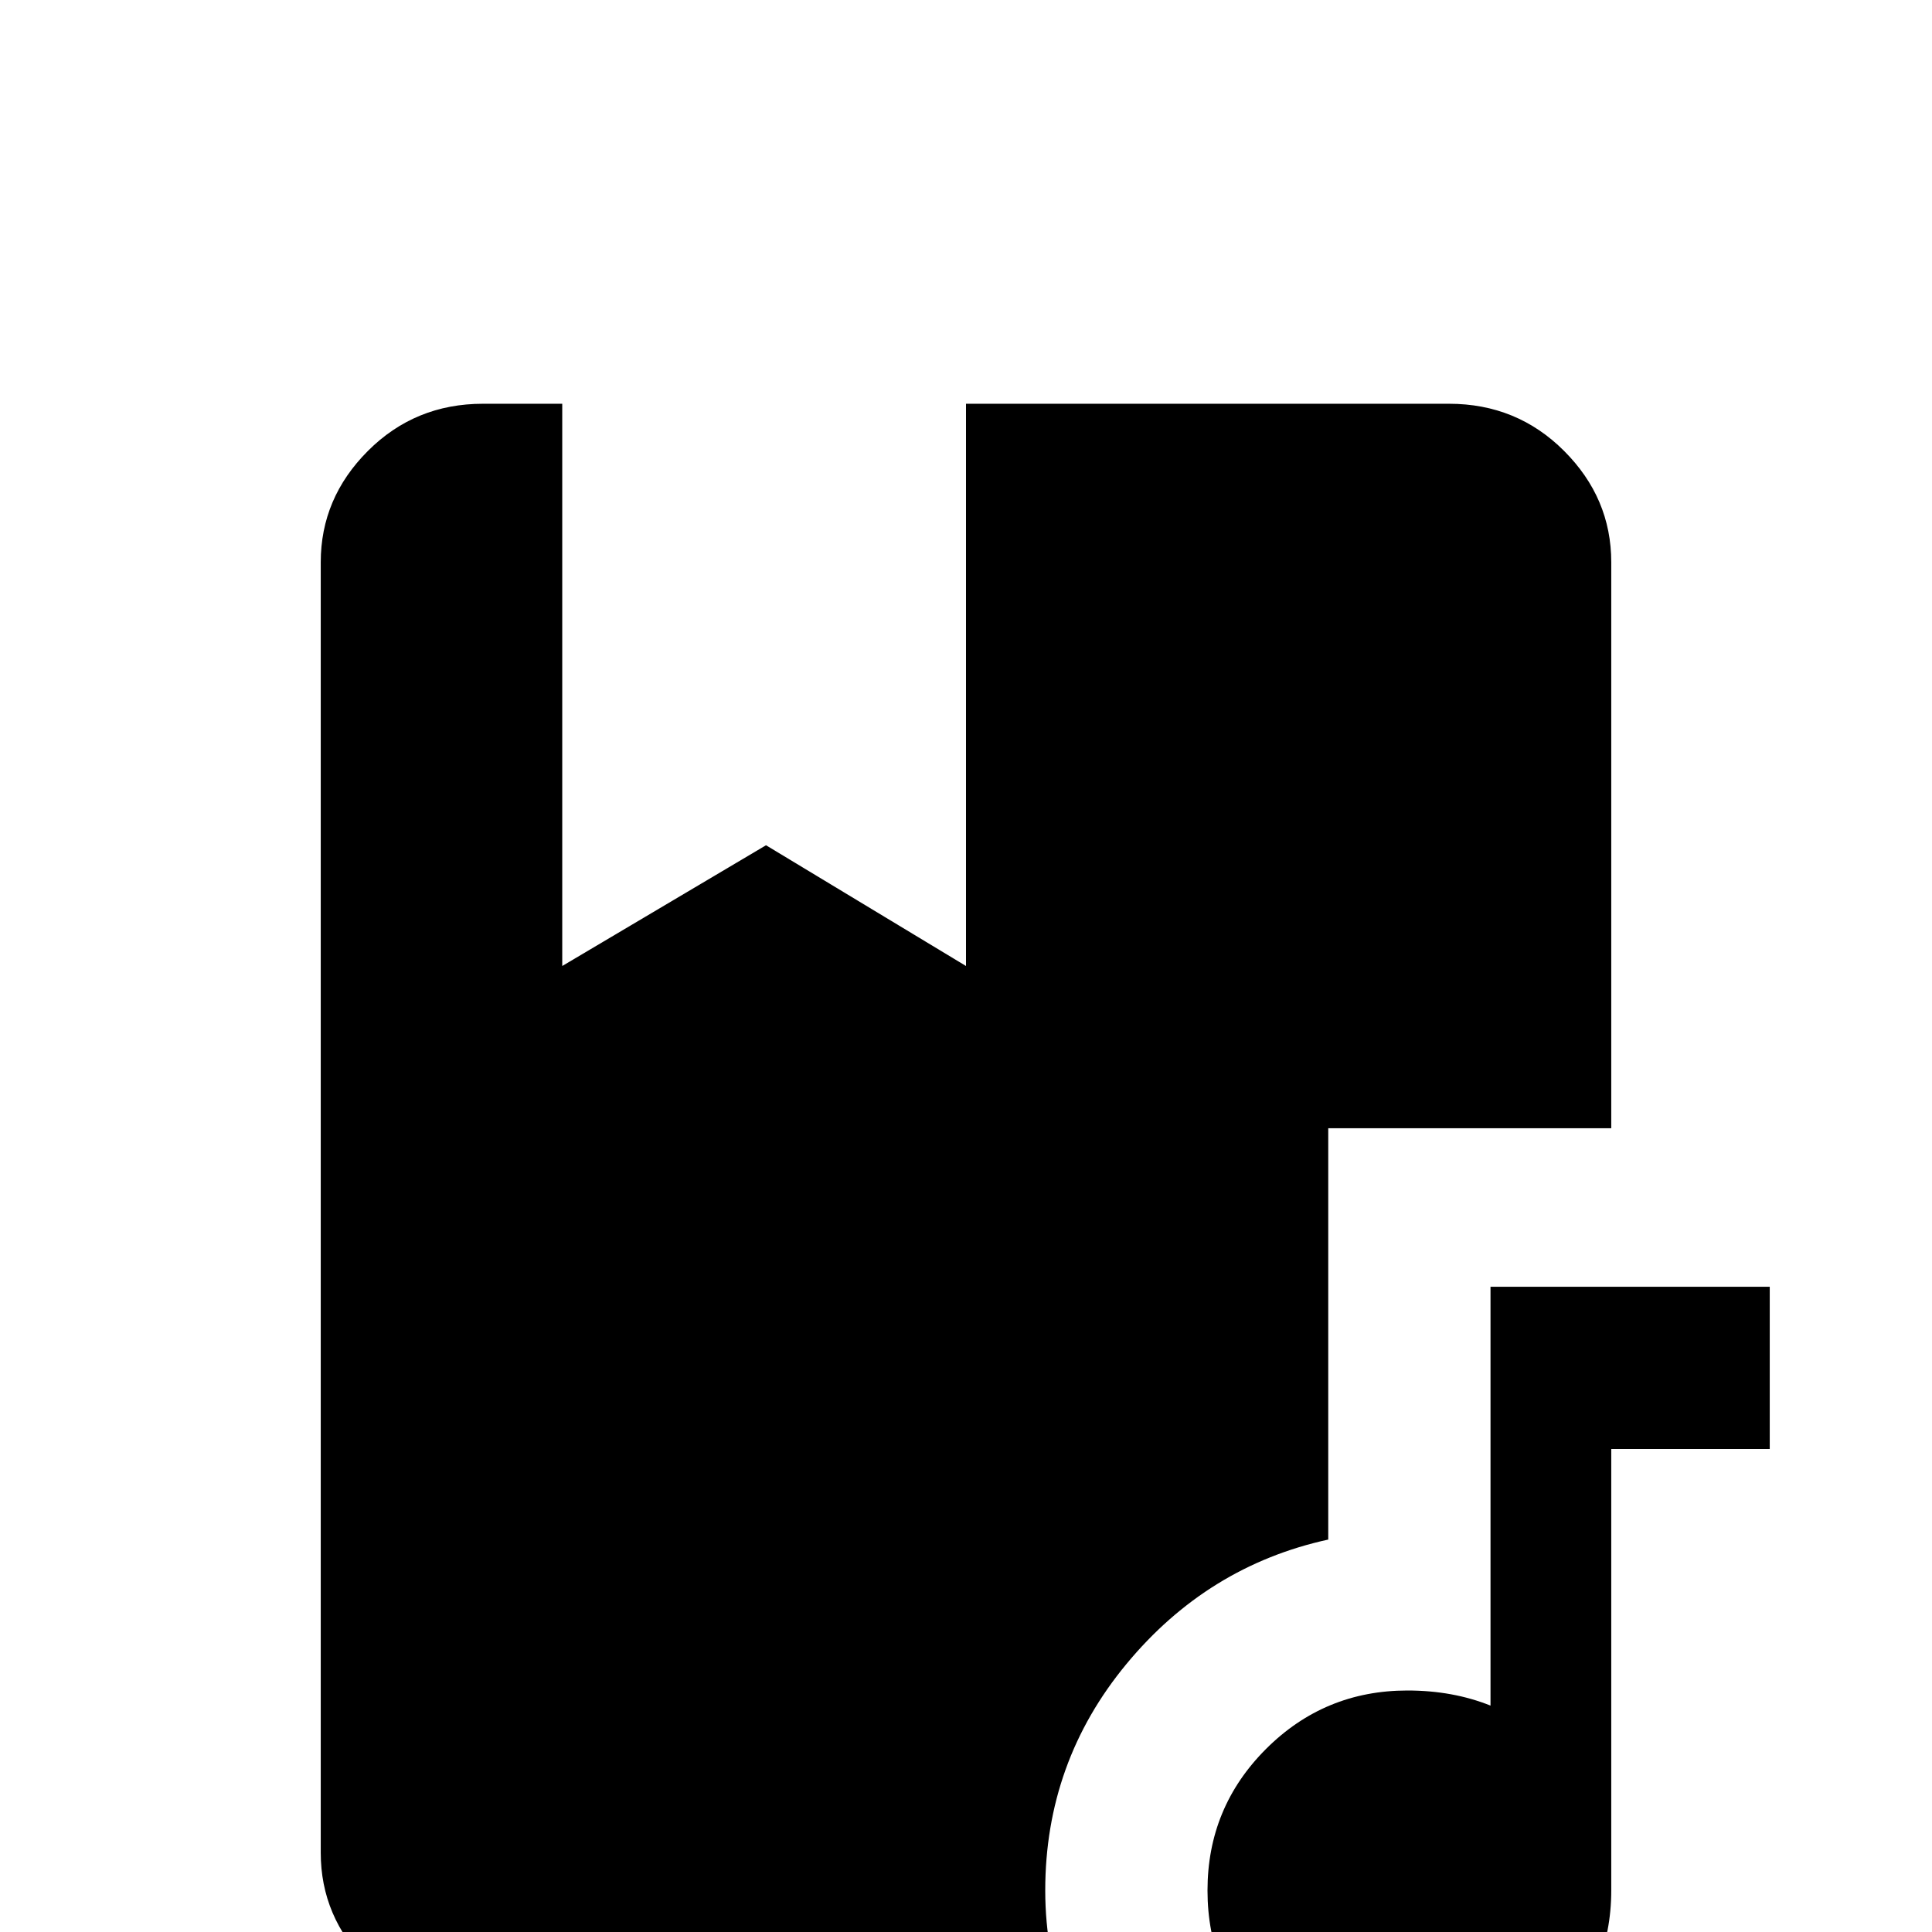 <svg xmlns="http://www.w3.org/2000/svg" viewBox="0 -512 512 512">
	<path fill="#000000" d="M277 -11Q277 6 283 21H128Q110 21 97.5 8.5Q85 -4 85 -21V-363Q85 -380 97.5 -392.5Q110 -405 128 -405H149V-256L203 -288L256 -256V-405H384Q402 -405 414.5 -392.5Q427 -380 427 -363V-213H352V-104Q320 -97 298.5 -71Q277 -45 277 -11ZM427 -171H395V-60Q385 -64 373 -64Q351 -64 335.5 -48.5Q320 -33 320 -11Q320 11 335.5 27Q351 43 373 43Q395 43 411 27Q427 11 427 -11V-128H469V-171Z"/>
</svg>